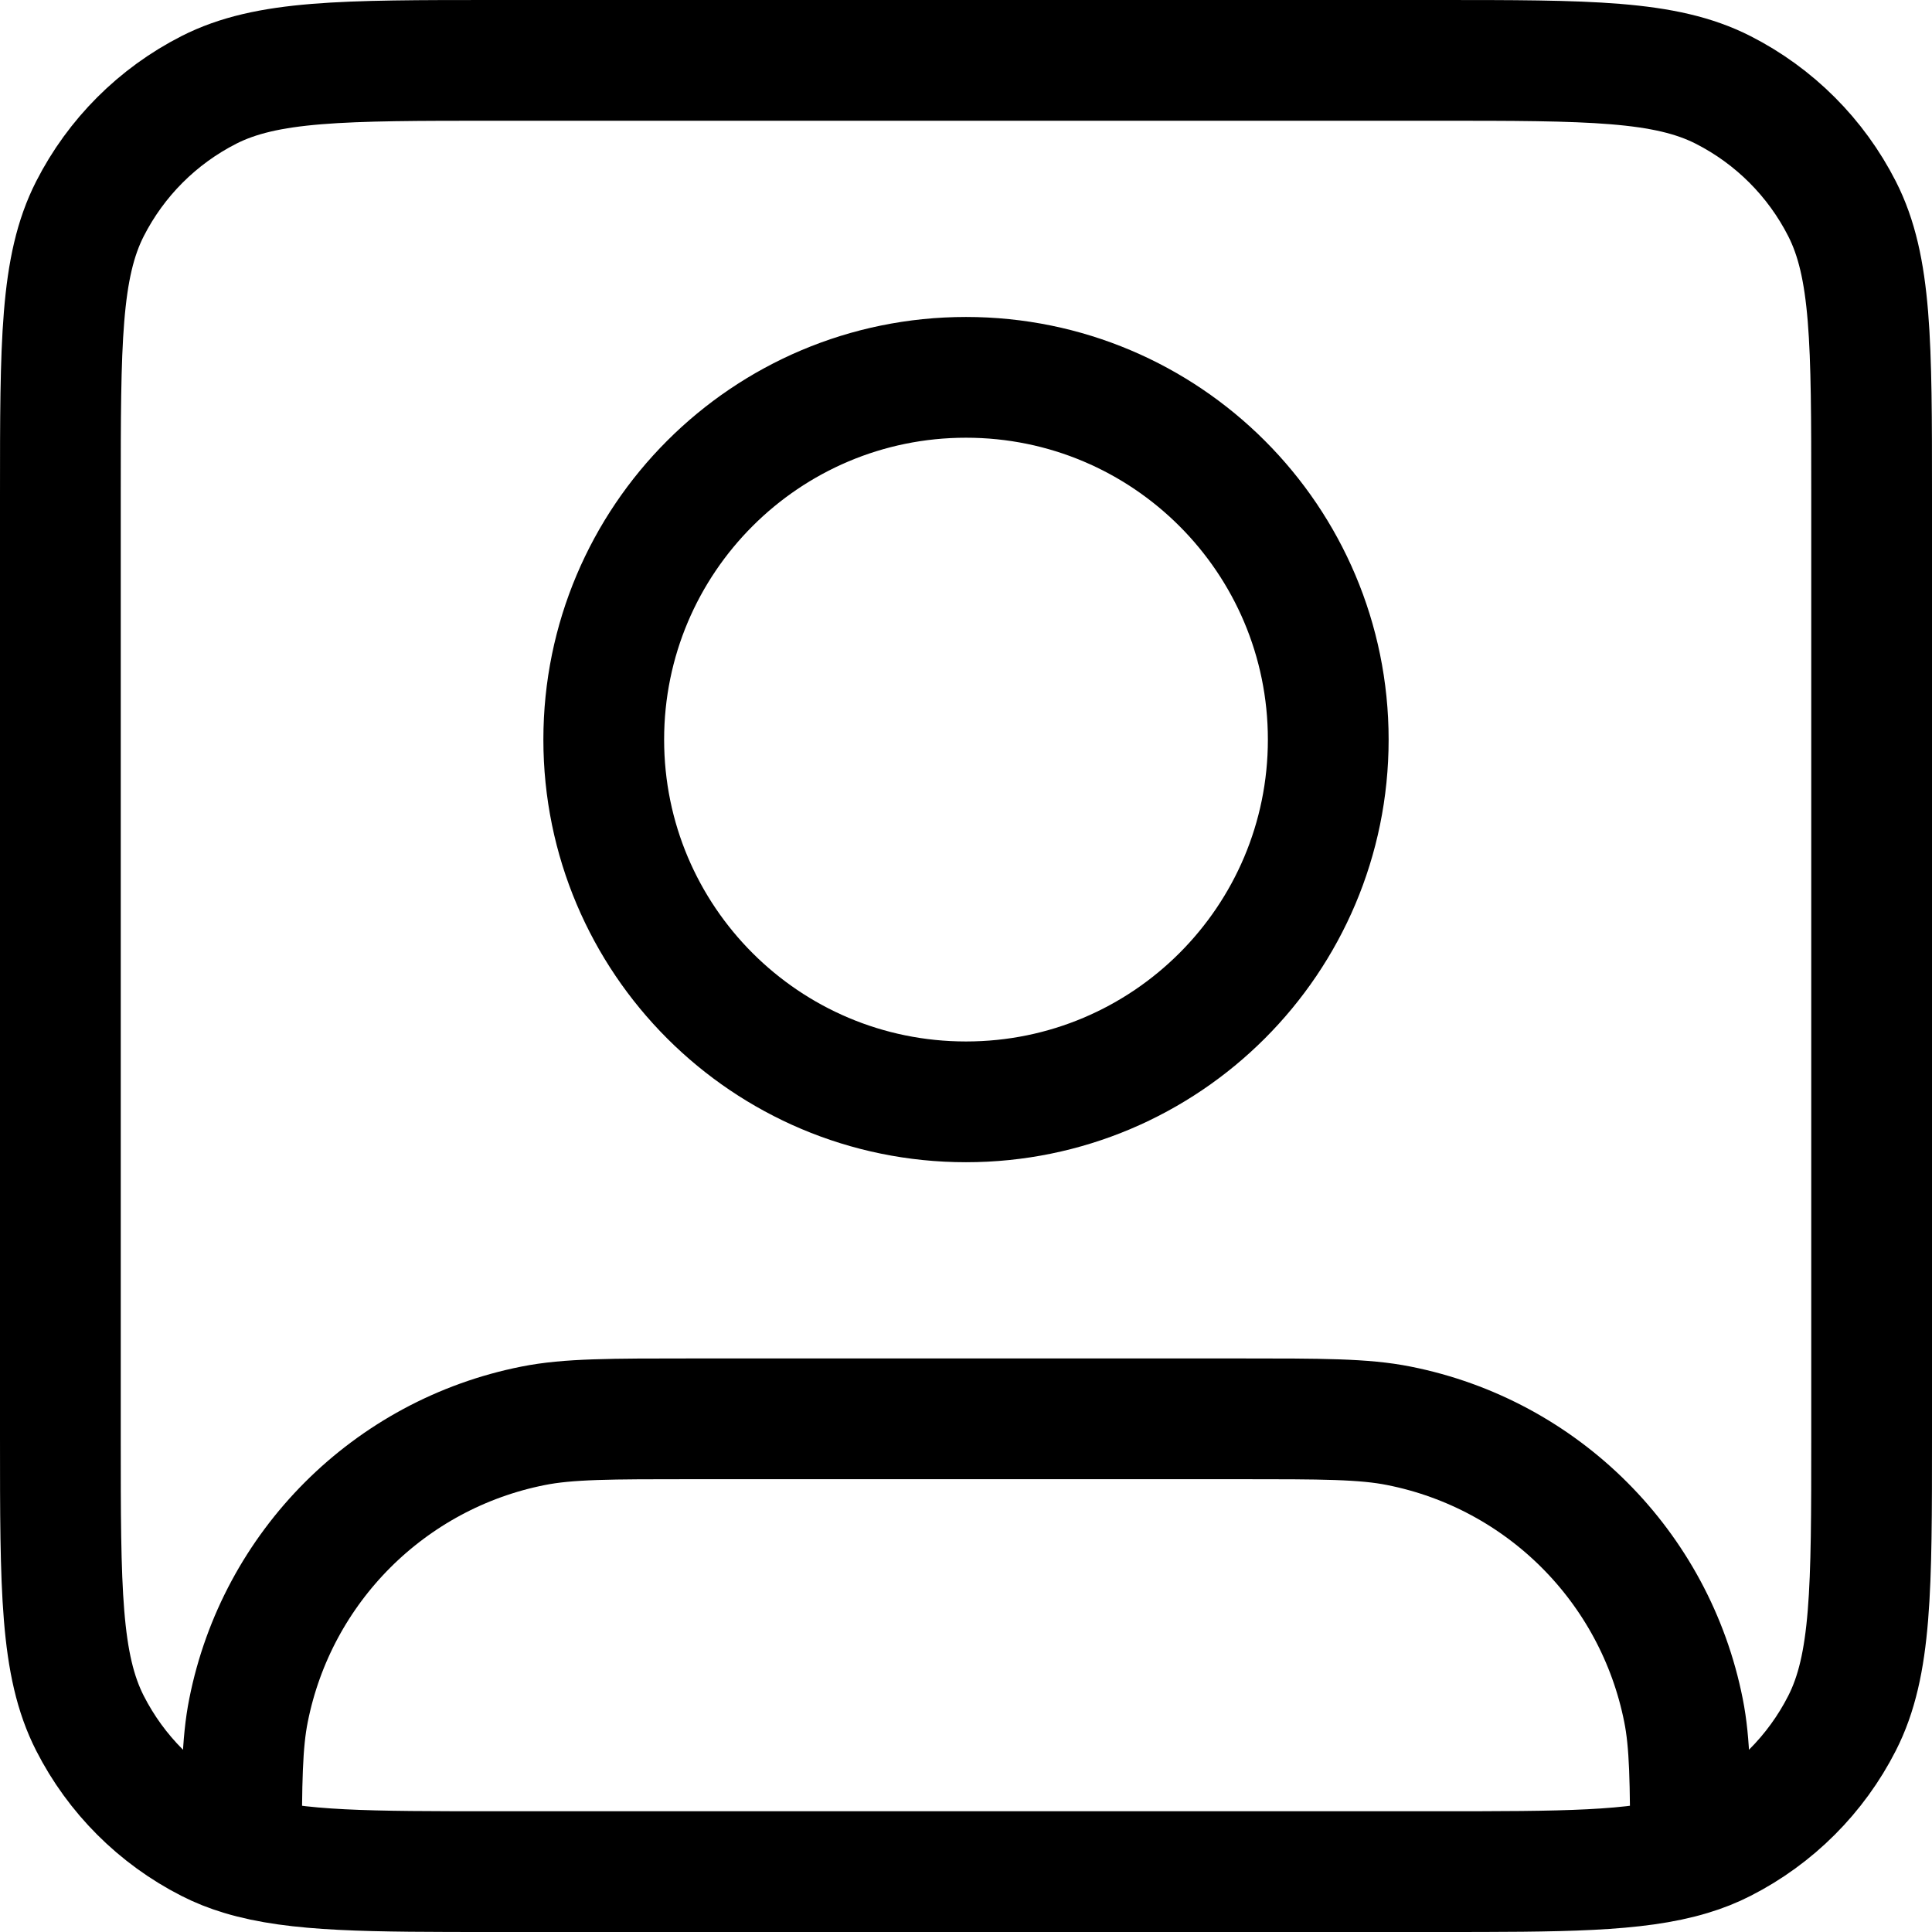 <svg width="16" height="16" viewBox="0 0 16 16" fill="none" xmlns="http://www.w3.org/2000/svg">
<path d="M2 15.363C2.452 15.5 3.062 15.5 4.1 15.5H11.9C12.938 15.5 13.548 15.5 14 15.363M2 15.363C1.903 15.334 1.813 15.298 1.729 15.255C1.305 15.039 0.961 14.695 0.745 14.271C0.5 13.79 0.5 13.16 0.5 11.9V4.1C0.5 2.84 0.5 2.21 0.745 1.729C0.961 1.305 1.305 0.961 1.729 0.745C2.21 0.5 2.84 0.5 4.1 0.5H11.9C13.16 0.5 13.79 0.5 14.271 0.745C14.695 0.961 15.039 1.305 15.255 1.729C15.5 2.21 15.5 2.84 15.5 4.1V11.9C15.5 13.16 15.5 13.79 15.255 14.271C15.039 14.695 14.695 15.039 14.271 15.255C14.187 15.298 14.097 15.334 14 15.363M2 15.363C2 14.756 2.004 14.435 2.058 14.165C2.294 12.975 3.225 12.044 4.415 11.808C4.705 11.75 5.053 11.75 5.75 11.75H10.25C10.947 11.75 11.296 11.75 11.585 11.808C12.775 12.044 13.706 12.975 13.942 14.165C13.996 14.435 14 14.756 14 15.363M11 6.125C11 7.782 9.657 9.125 8 9.125C6.343 9.125 5 7.782 5 6.125C5 4.468 6.343 3.125 8 3.125C9.657 3.125 11 4.468 11 6.125Z" stroke="black" stroke-linecap="round" stroke-linejoin="round"/>
</svg>
